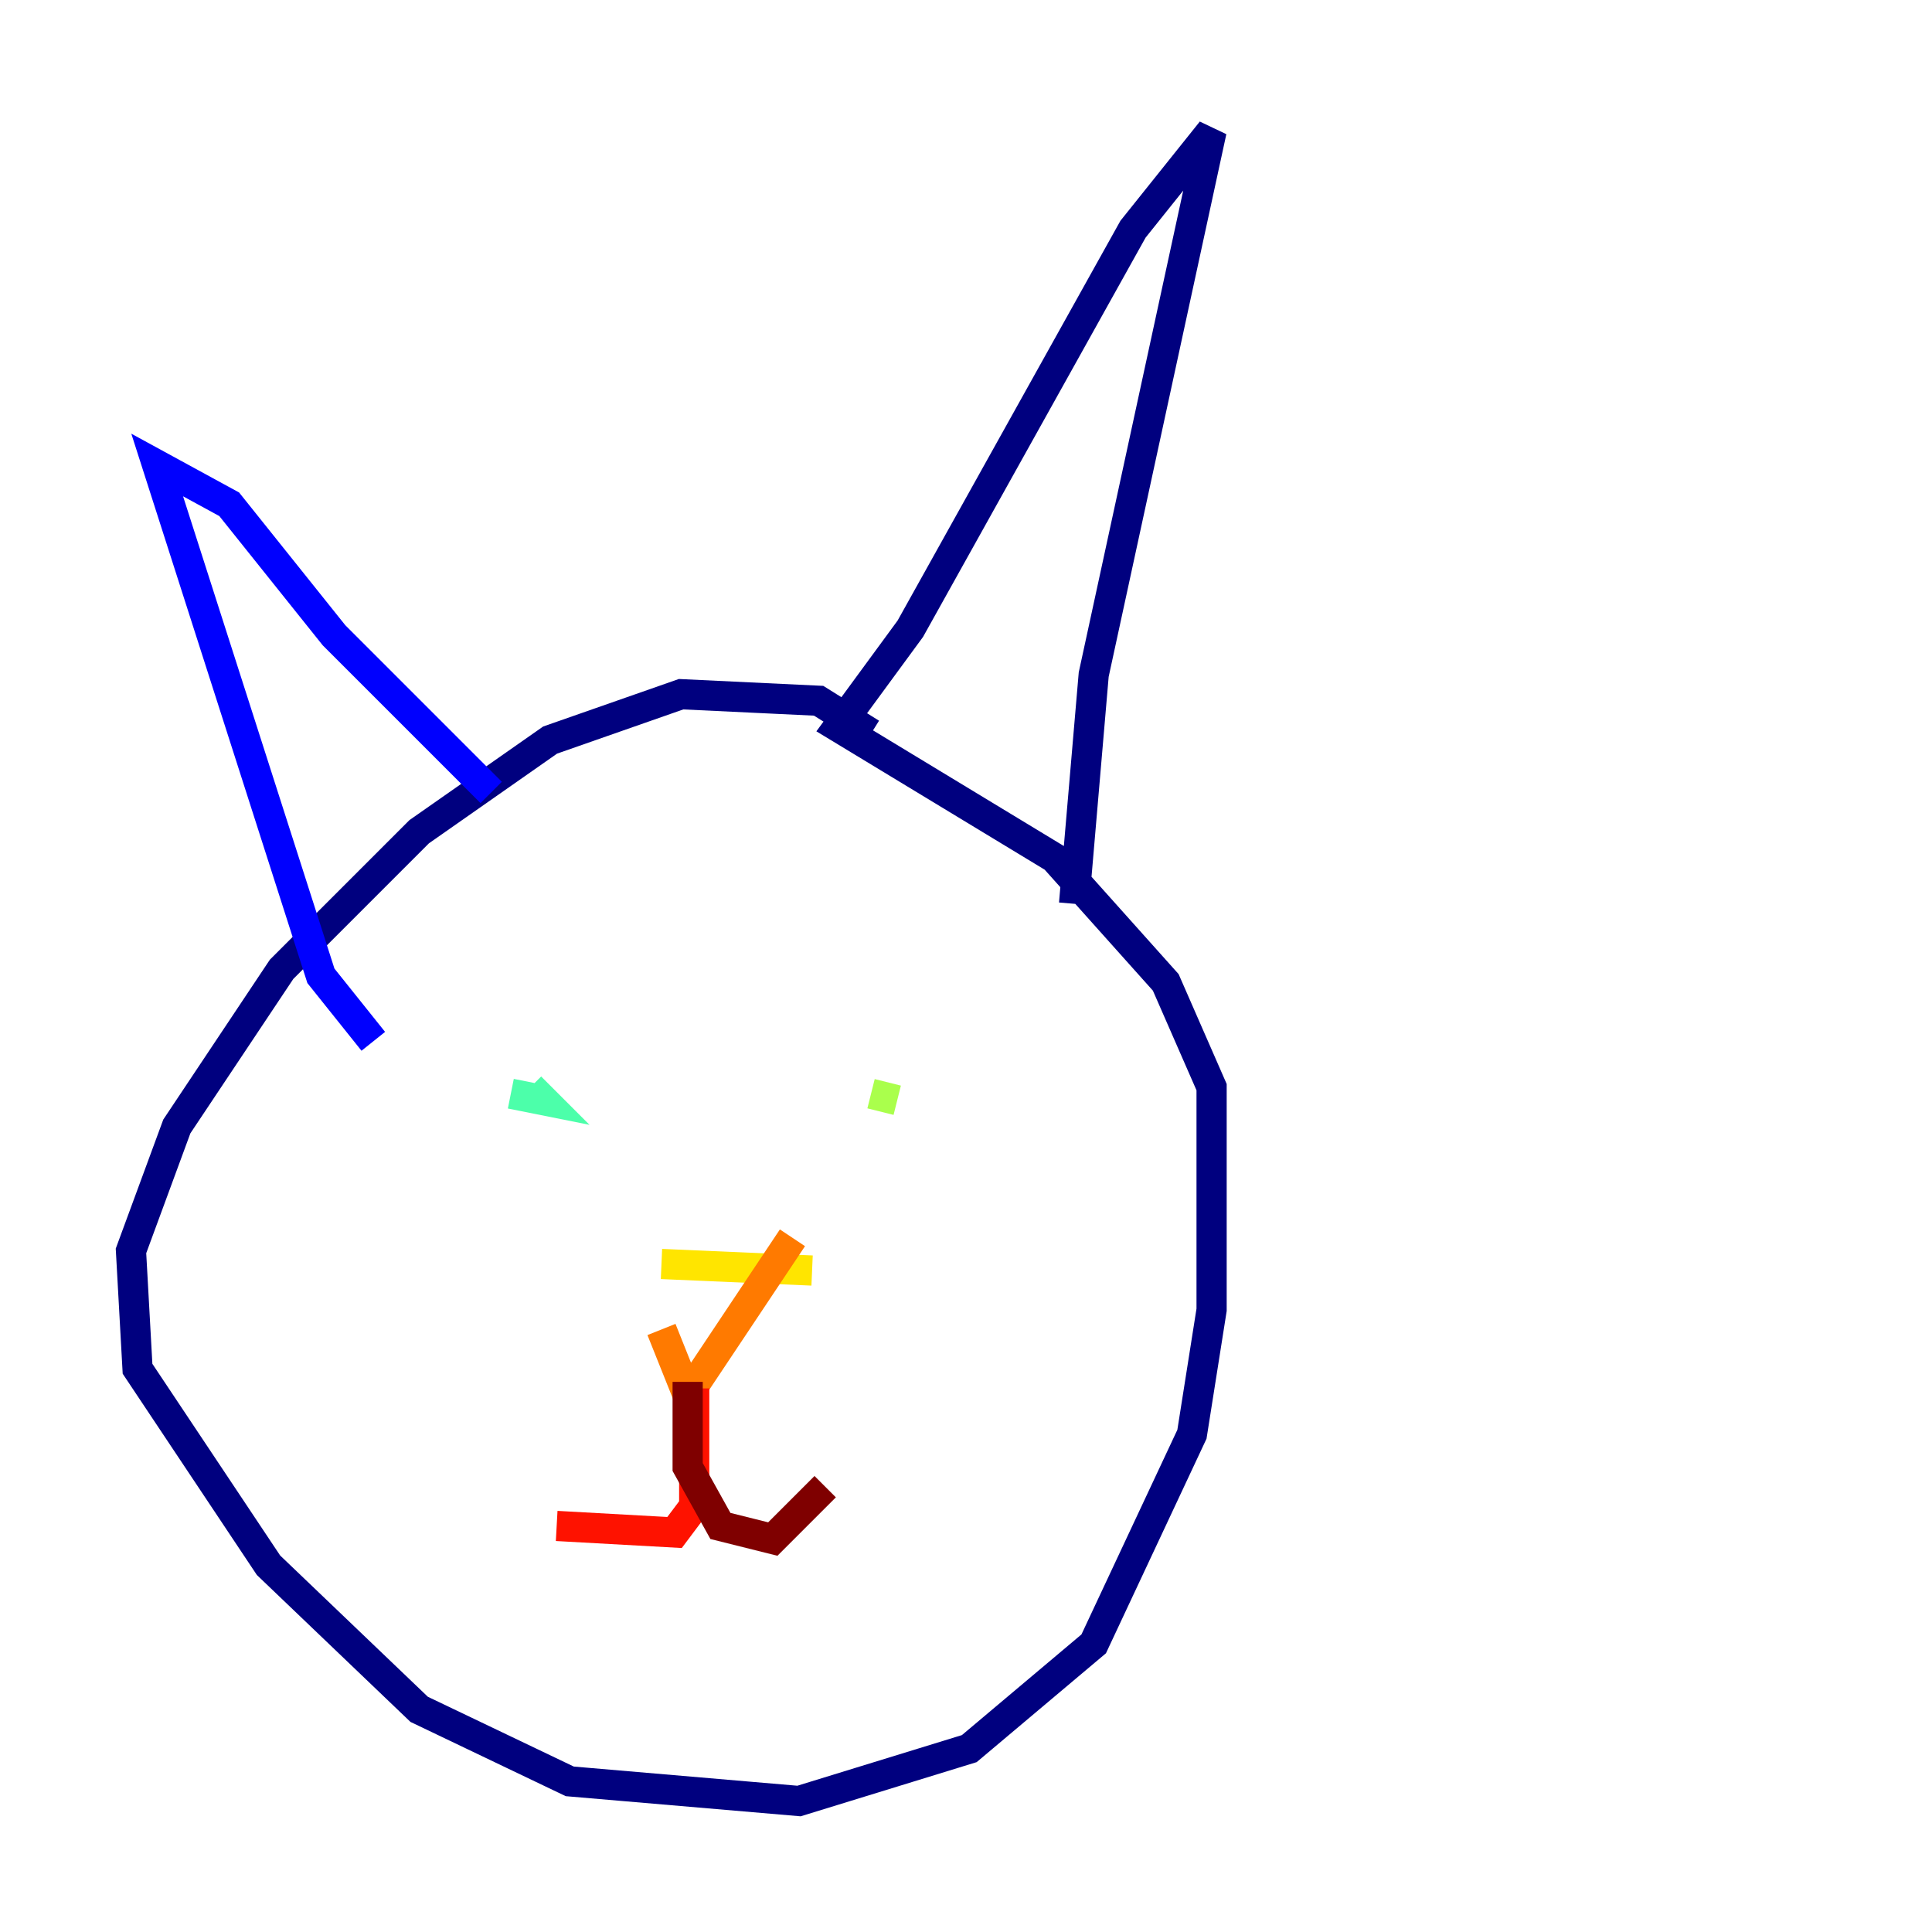 <?xml version="1.0" encoding="utf-8" ?>
<svg baseProfile="tiny" height="128" version="1.2" viewBox="0,0,128,128" width="128" xmlns="http://www.w3.org/2000/svg" xmlns:ev="http://www.w3.org/2001/xml-events" xmlns:xlink="http://www.w3.org/1999/xlink"><defs /><polyline fill="none" points="57.709,48.597 54.237,46.427 45.125,45.993 36.447,49.031 27.77,55.105 18.658,64.217 11.715,74.63 8.678,82.875 9.112,90.685 17.79,103.702 27.77,113.248 37.749,118.02 52.936,119.322 64.217,115.851 72.461,108.909 78.969,95.024 80.271,86.78 80.271,72.027 77.234,65.085 69.858,56.841 55.539,48.163 60.312,41.654 75.064,15.186 80.271,8.678 72.461,44.691 71.159,59.878" stroke="#00007f" stroke-width="2" /><polyline fill="none" points="32.542,52.502 22.129,42.088 15.186,33.41 10.414,30.807 21.261,64.651 24.732,68.99" stroke="#0000fe" stroke-width="2" /><polyline fill="none" points="36.014,69.858 36.014,69.858" stroke="#0060ff" stroke-width="2" /><polyline fill="none" points="57.275,71.593 57.275,71.593" stroke="#00d4ff" stroke-width="2" /><polyline fill="none" points="33.844,72.461 36.014,72.895 35.146,72.027" stroke="#4cffaa" stroke-width="2" /><polyline fill="none" points="57.709,72.461 59.444,72.895" stroke="#aaff4c" stroke-width="2" /><polyline fill="none" points="43.824,83.742 53.803,84.176" stroke="#ffe500" stroke-width="2" /><polyline fill="none" points="43.824,88.081 45.559,92.42 52.502,82.007" stroke="#ff7a00" stroke-width="2" /><polyline fill="none" points="45.993,91.986 45.993,99.797 44.691,101.532 36.881,101.098" stroke="#fe1200" stroke-width="2" /><polyline fill="none" points="45.559,91.552 45.559,97.193 47.729,101.098 51.2,101.966 54.671,98.495" stroke="#7f0000" stroke-width="2" /></svg>